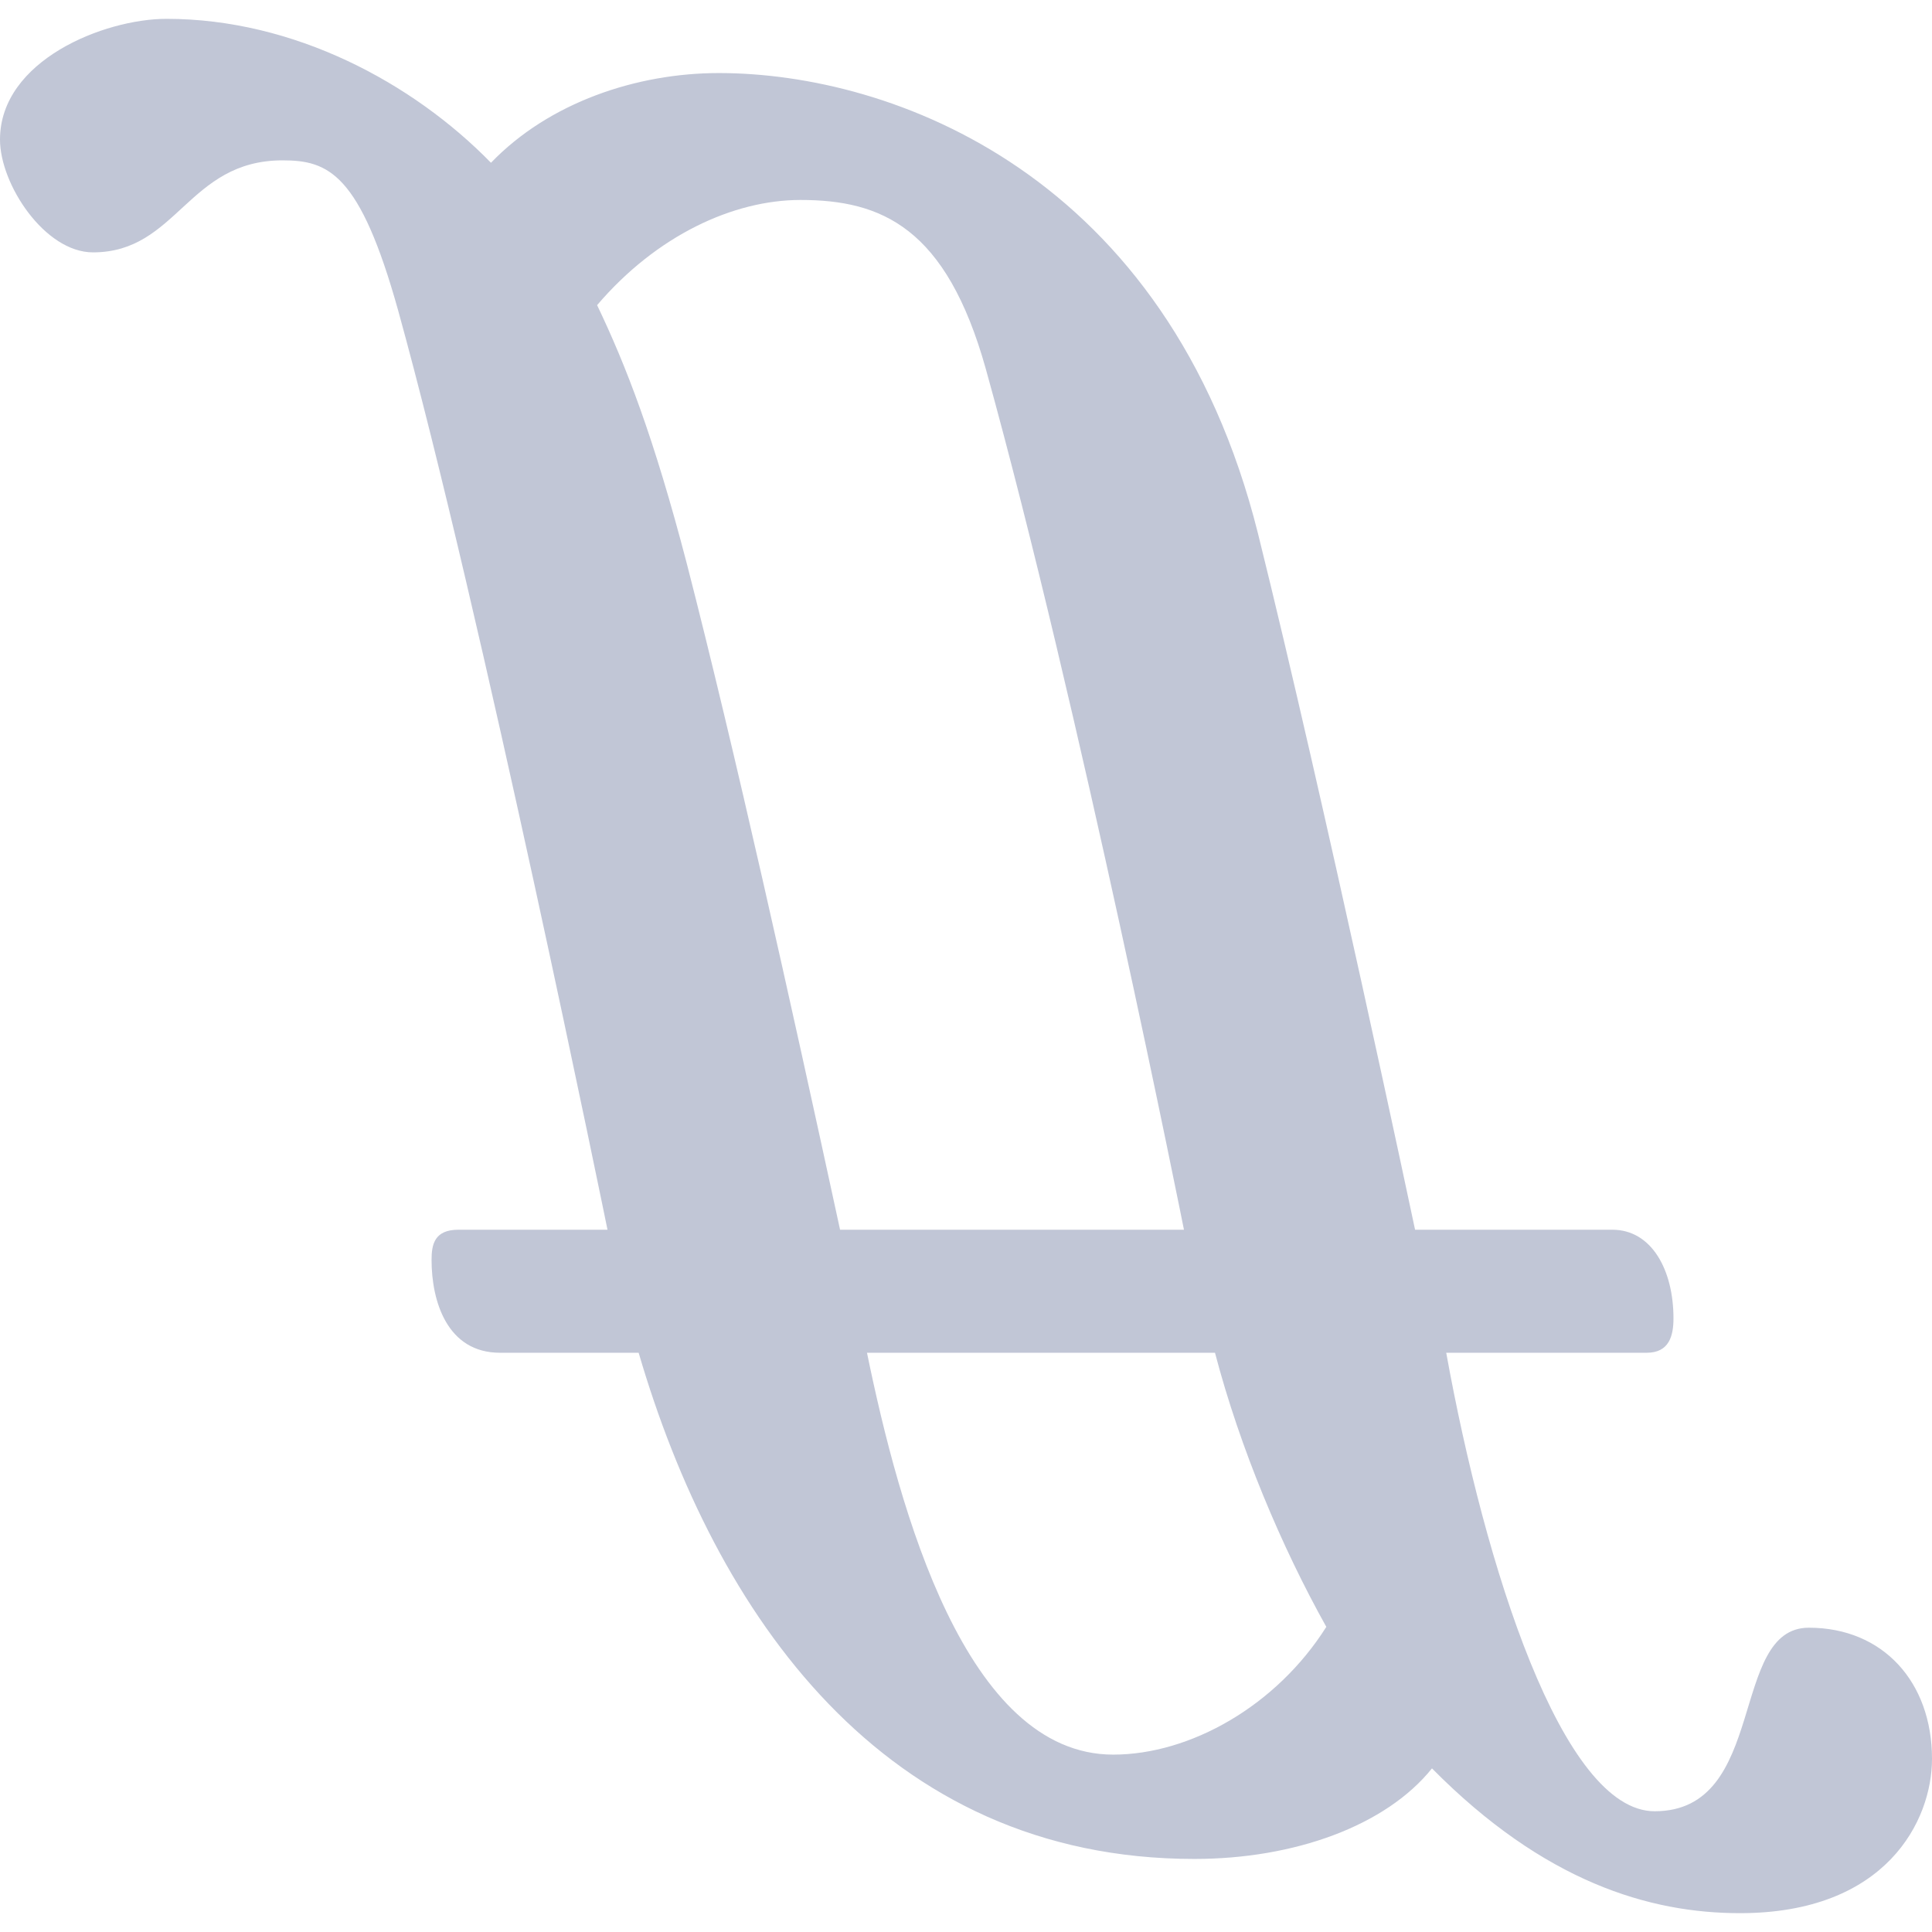 
<svg xmlns="http://www.w3.org/2000/svg" xmlns:xlink="http://www.w3.org/1999/xlink" width="16px" height="16px" viewBox="0 0 16 16" version="1.1">
<g id="surface1">
<path style=" stroke:none;fill-rule:nonzero;fill:#c1c6d6;fill-opacity:1;" d="M 9.891 15.395 C 10.719 15.395 11.477 15.121 11.859 14.645 C 12.789 15.586 13.66 15.844 14.41 15.844 C 15.621 15.844 16 15.078 16 14.566 C 16 13.93 15.594 13.48 14.98 13.48 C 14.316 13.48 14.645 15 13.703 15 C 12.938 15 12.297 12.973 11.977 11.203 L 13.637 11.203 C 13.824 11.203 13.859 11.062 13.859 10.918 C 13.859 10.52 13.68 10.184 13.352 10.184 L 11.719 10.184 C 11.719 10.184 10.969 6.637 10.418 4.418 C 9.672 1.438 7.387 0.605 5.953 0.605 C 5.273 0.605 4.547 0.848 4.066 1.348 C 3.418 0.684 2.434 0.156 1.379 0.156 C 0.863 0.156 0 0.5 0 1.156 C 0 1.527 0.371 2.09 0.77 2.09 C 1.469 2.09 1.555 1.328 2.34 1.328 C 2.719 1.328 2.98 1.434 3.297 2.57 C 3.988 5.066 5.031 10.184 5.031 10.184 L 3.797 10.184 C 3.598 10.184 3.574 10.305 3.574 10.434 C 3.574 10.777 3.703 11.203 4.141 11.203 L 5.289 11.203 C 5.922 13.367 7.316 15.395 9.891 15.395 Z M 9.219 14.531 C 8 14.531 7.449 12.512 7.18 11.203 L 10.062 11.203 C 10.27 11.996 10.613 12.809 10.984 13.473 C 10.57 14.129 9.855 14.531 9.219 14.531 Z M 6.629 1.656 C 7.301 1.656 7.836 1.883 8.164 3.055 C 8.941 5.852 9.805 10.184 9.805 10.184 L 6.957 10.184 C 6.543 8.273 6.086 6.215 5.688 4.668 C 5.414 3.617 5.184 3.027 4.945 2.527 C 5.438 1.949 6.074 1.656 6.629 1.656 Z M 6.629 1.656 "/>
</g>
</svg>
